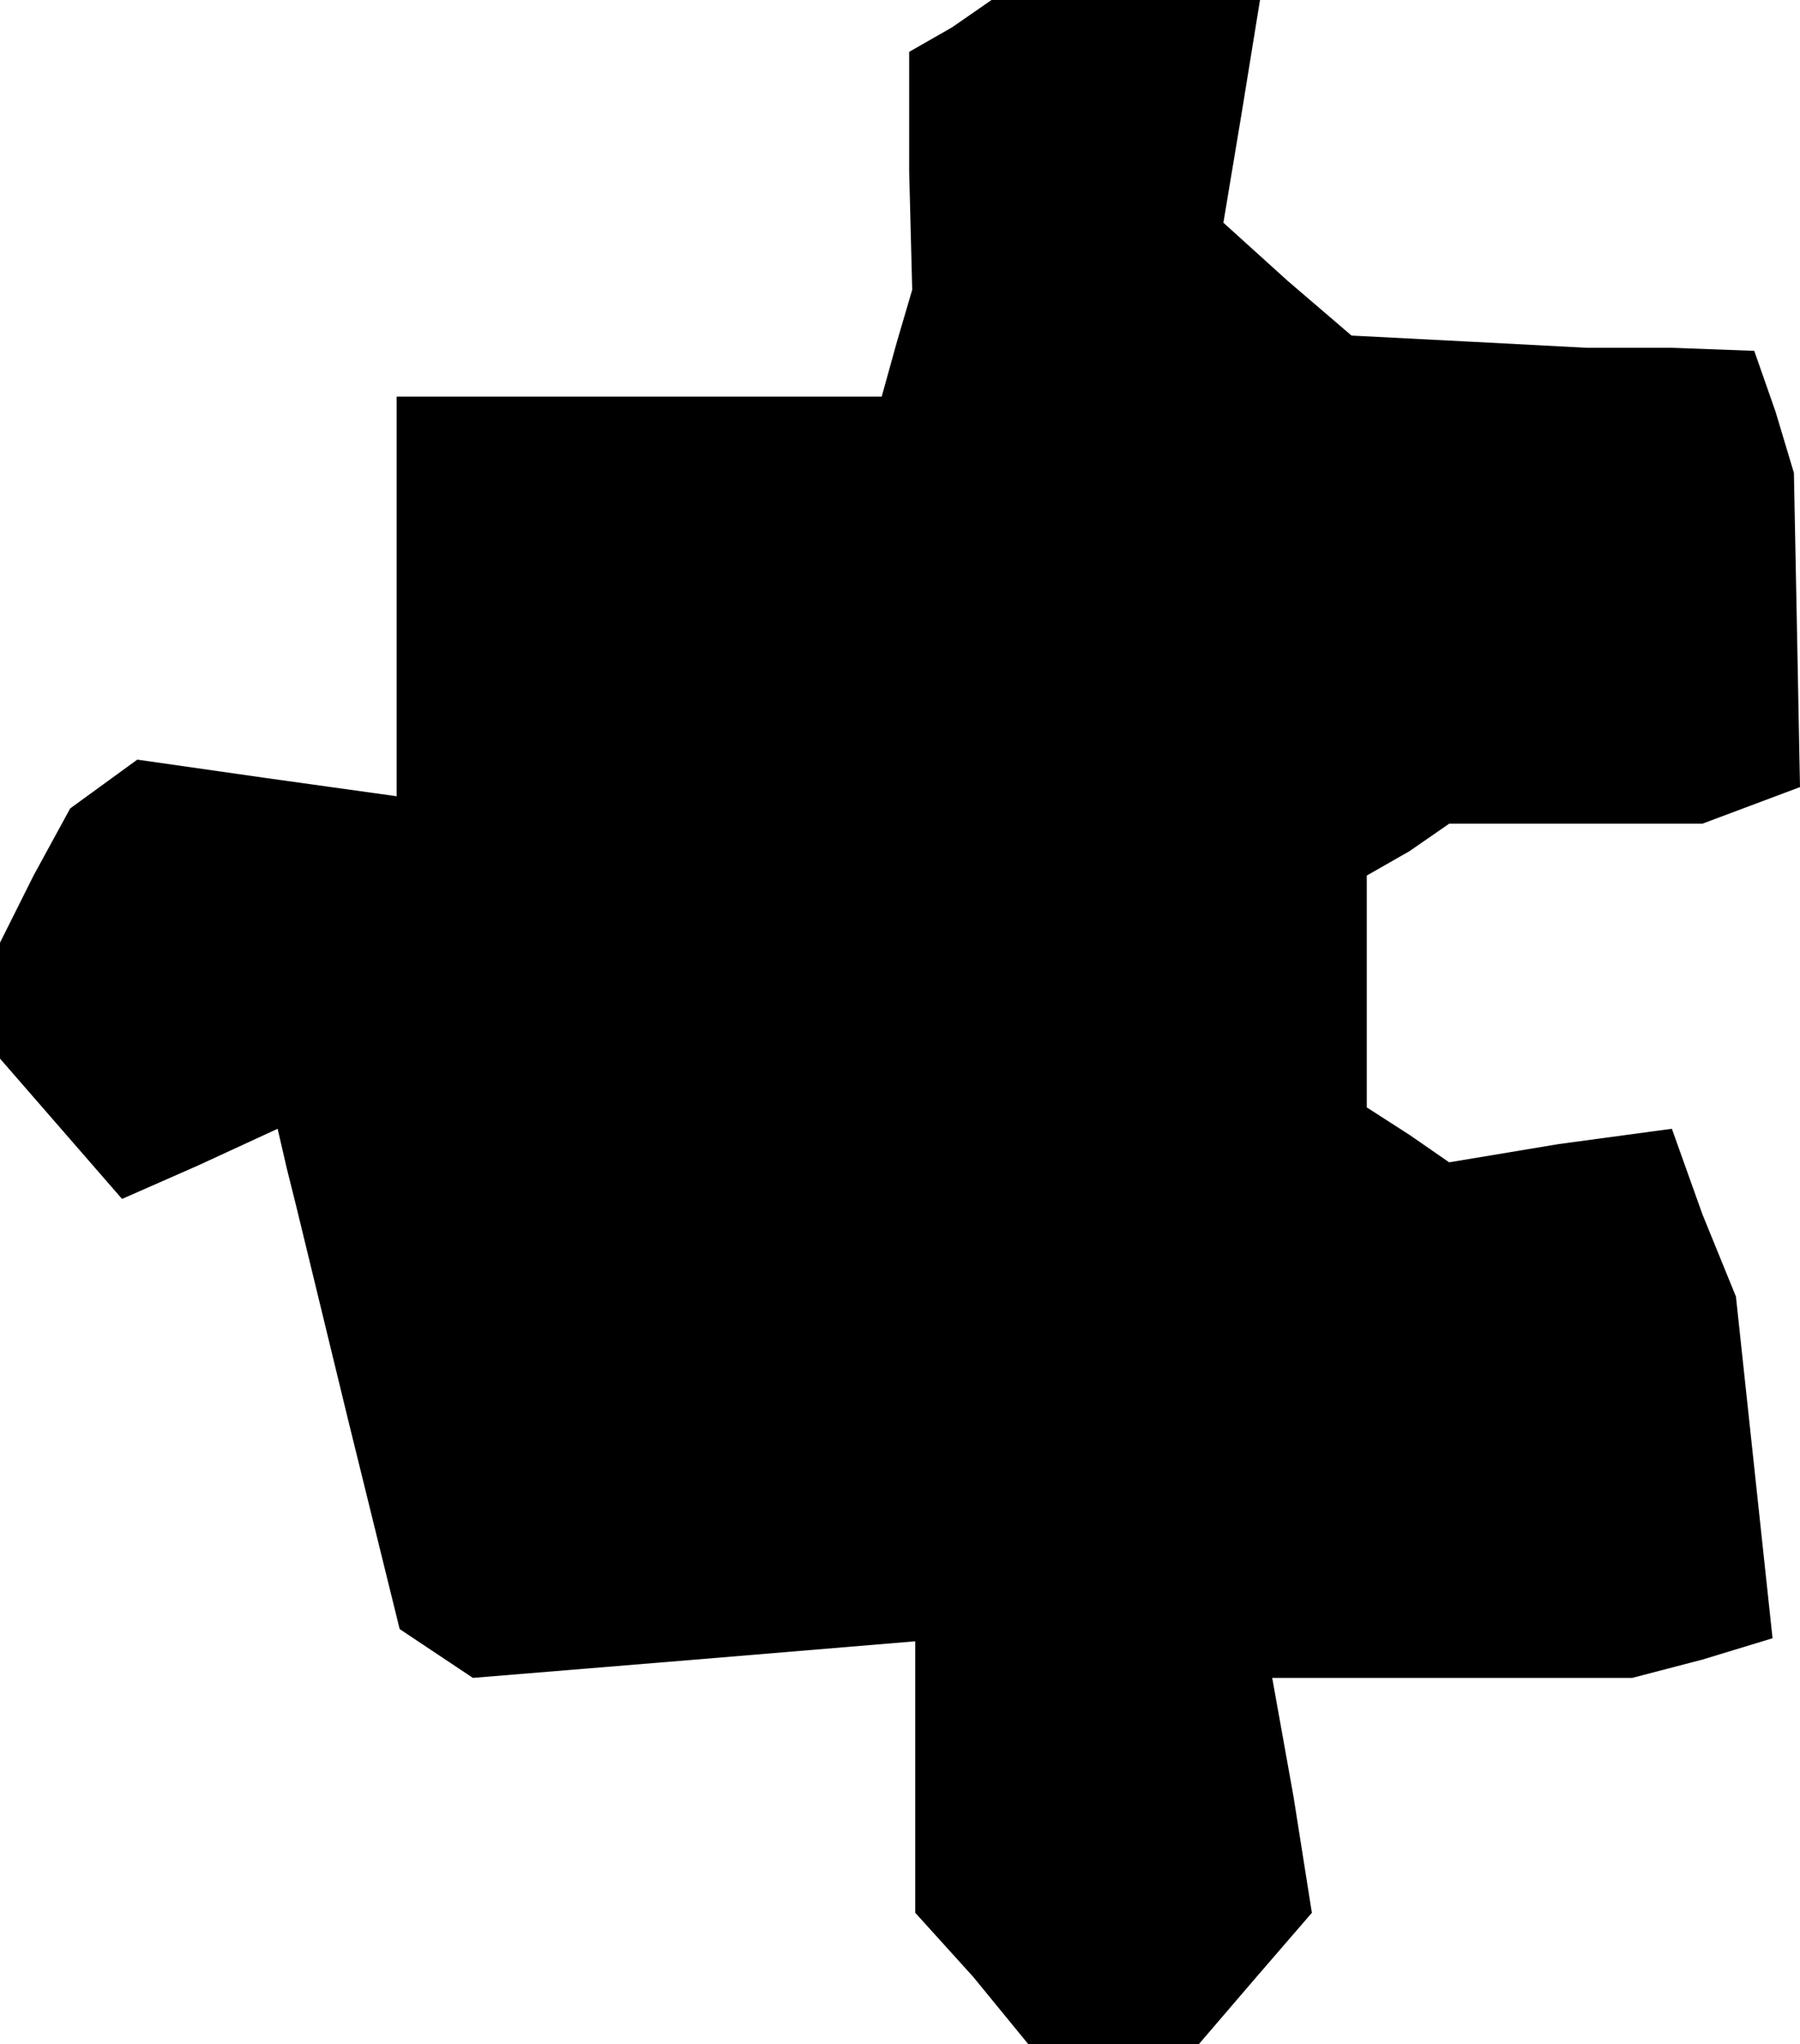 <?xml version="1.0" standalone="no"?>
<!DOCTYPE svg PUBLIC "-//W3C//DTD SVG 20010904//EN"
 "http://www.w3.org/TR/2001/REC-SVG-20010904/DTD/svg10.dtd">
<svg version="1.0" xmlns="http://www.w3.org/2000/svg"
 width="59pt" height="67pt" viewBox="0 0 59 67"
 preserveAspectRatio="xMidYMid meet">
<g transform="translate(0,67) scale(0.1,-0.1)"
fill="#000000" stroke="none">
<path d="M312 661 l-14 -8 0 -39 1 -39 -5 -17 -5 -18 -80 0 -79 0 0 -66 0 -65
-43 6 -42 6 -11 -8 -11 -8 -12 -22 -11 -22 0 -19 0 -19 20 -23 20 -23 25 11
26 12 3 -13 3 -12 17 -70 17 -69 12 -8 12 -8 73 6 72 6 0 -44 0 -45 19 -21 18
-22 28 0 28 0 18 21 19 22 -6 38 -7 39 59 0 59 0 23 6 23 7 -6 56 -6 56 -11
27 -10 28 -37 -5 -36 -6 -13 9 -14 9 0 38 0 38 14 8 13 9 42 0 41 0 16 6 16 6
-1 52 -1 51 -6 20 -7 20 -27 1 -28 0 -38 2 -39 2 -21 18 -21 19 6 36 6 37 -44
0 -44 0 -13 -9z"/>
</g>
</svg>
